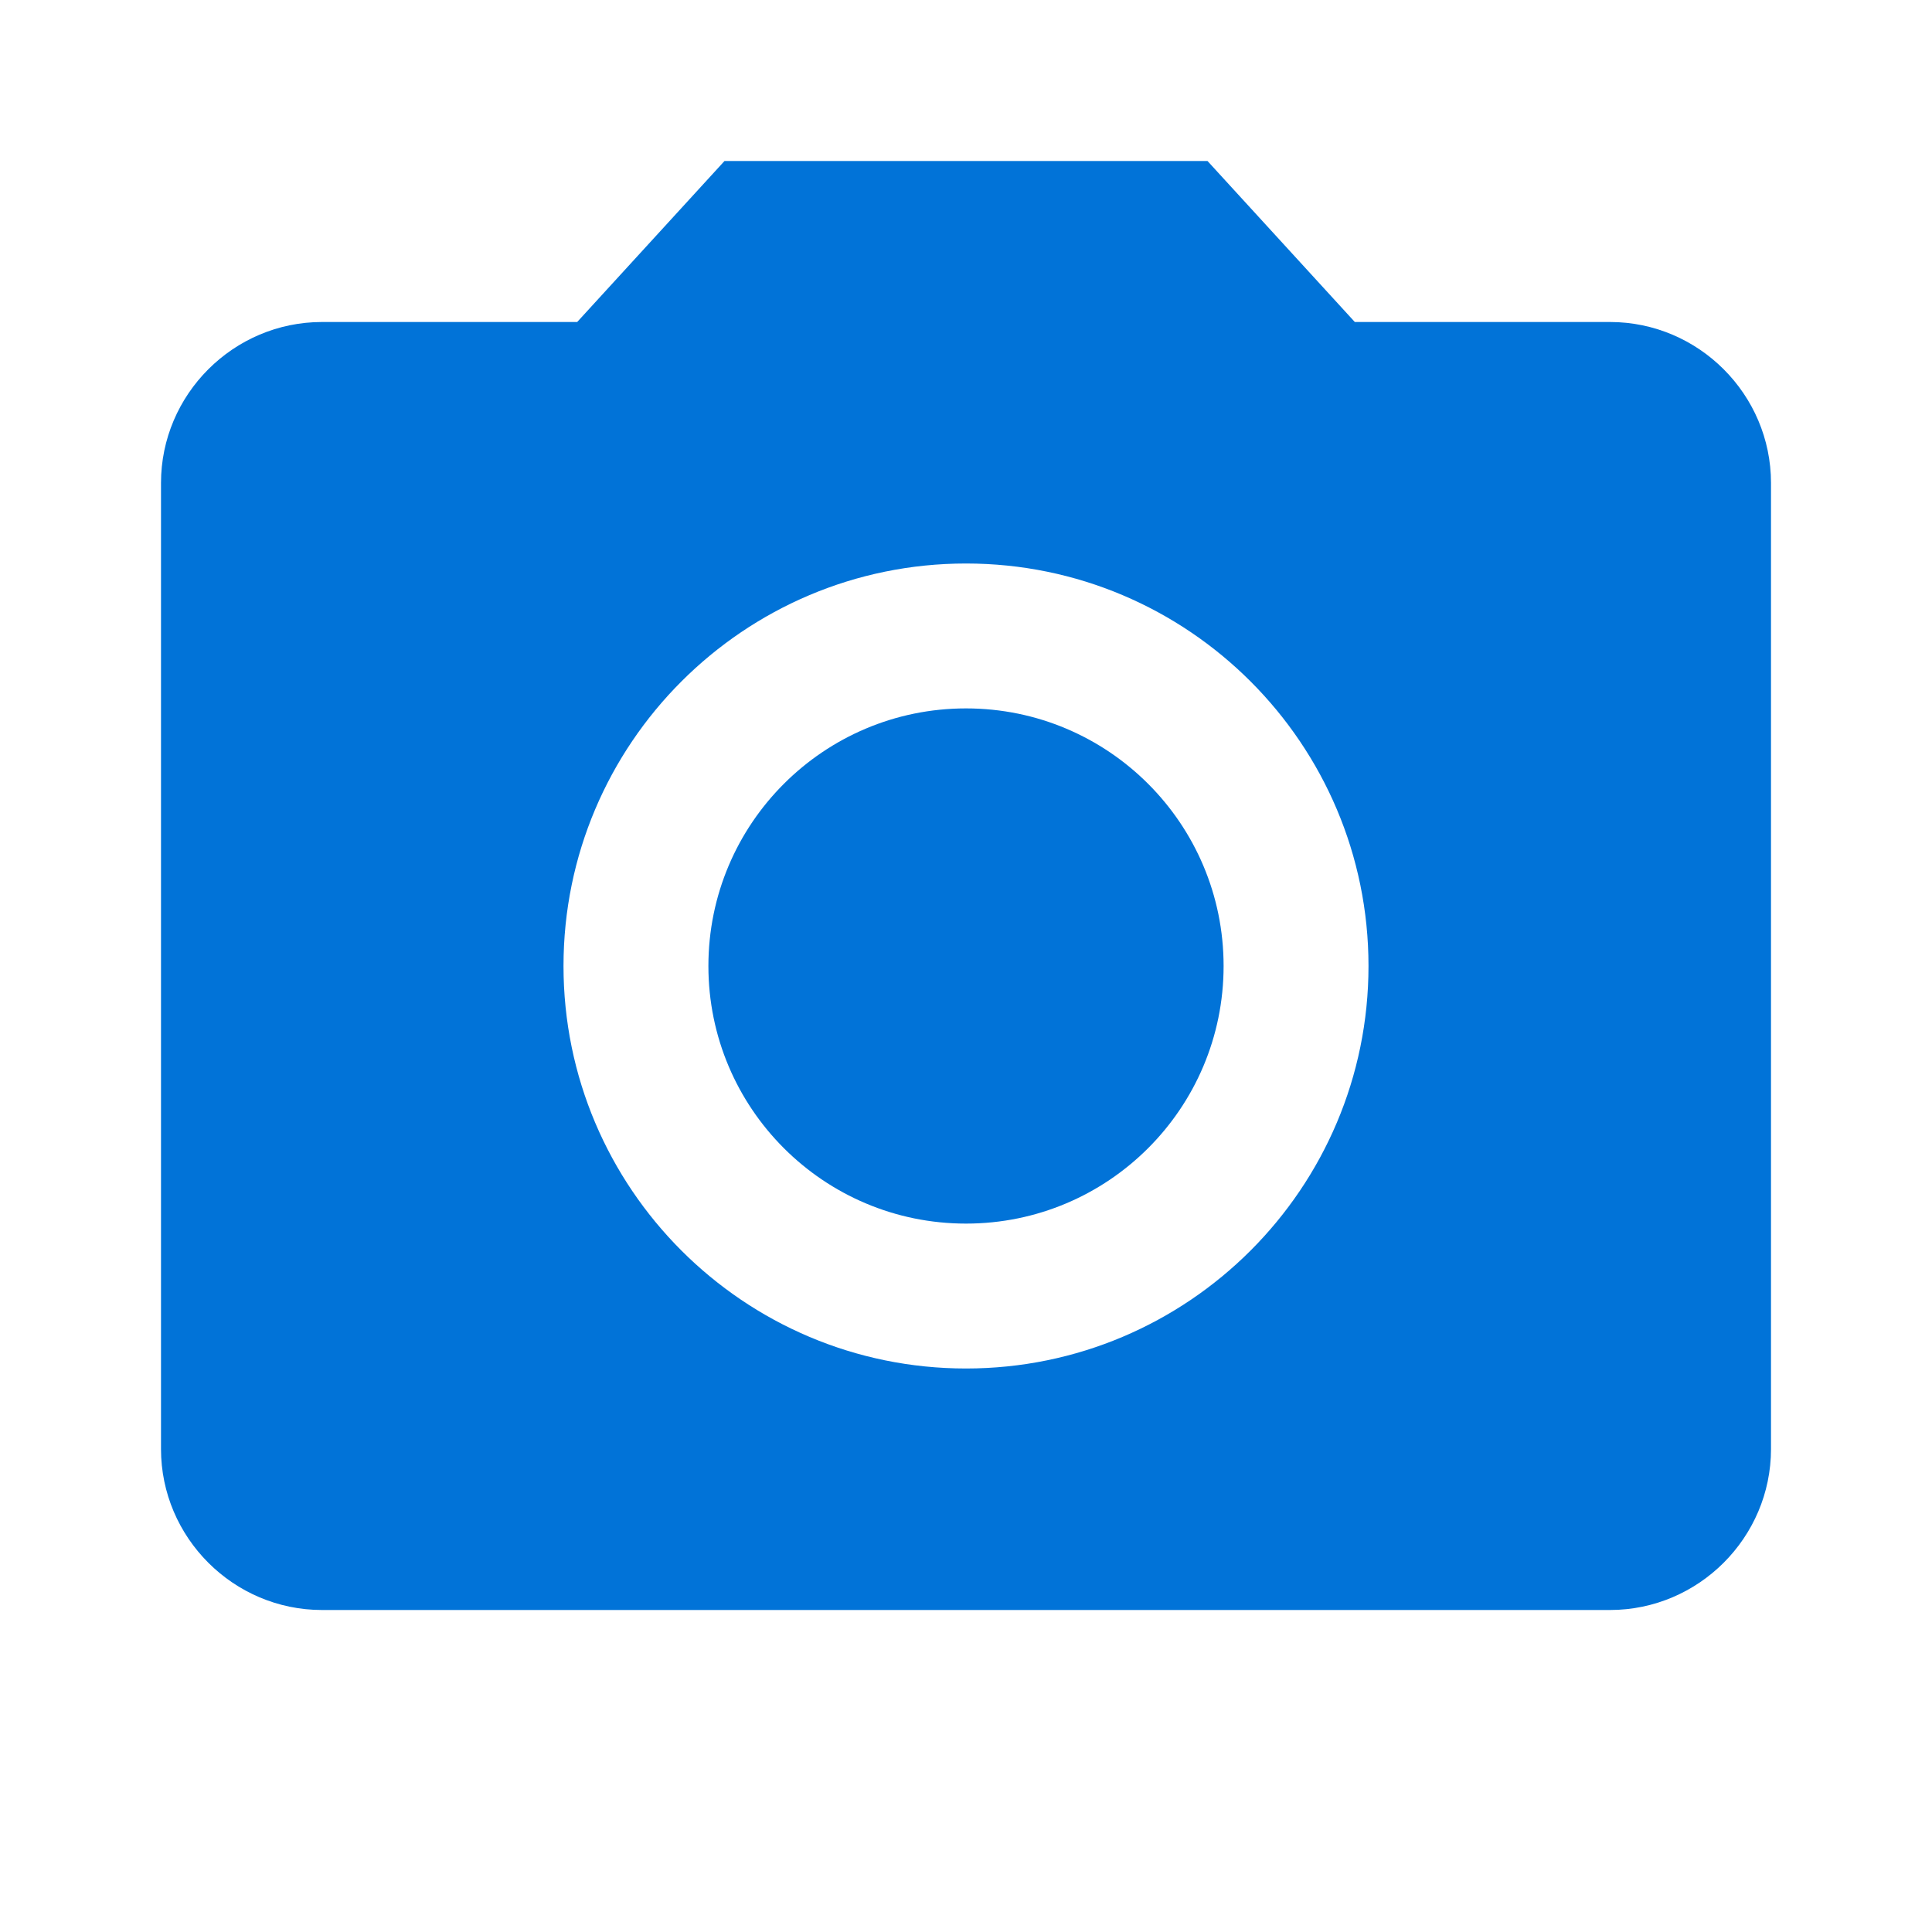 <svg width="36" height="36" viewBox="0 0 36 36" fill="none" xmlns="http://www.w3.org/2000/svg">
<path d="M18 22.8C20.651 22.8 22.8 20.651 22.8 18C22.8 15.349 20.651 13.2 18 13.2C15.349 13.2 13.2 15.349 13.2 18C13.2 20.651 15.349 22.8 18 22.8Z" fill="#0173d8"/>
<path d="M13.5 3L10.755 6H6C4.35 6 3 7.35 3 9V27C3 28.65 4.35 30 6 30H30C31.65 30 33 28.65 33 27V9C33 7.35 31.65 6 30 6H25.245L22.5 3H13.5ZM18 25.5C13.86 25.5 10.5 22.14 10.5 18C10.5 13.86 13.86 10.5 18 10.5C22.14 10.5 25.5 13.86 25.5 18C25.5 22.14 22.14 25.5 18 25.5Z" fill="#0173d8"/>
</svg>
